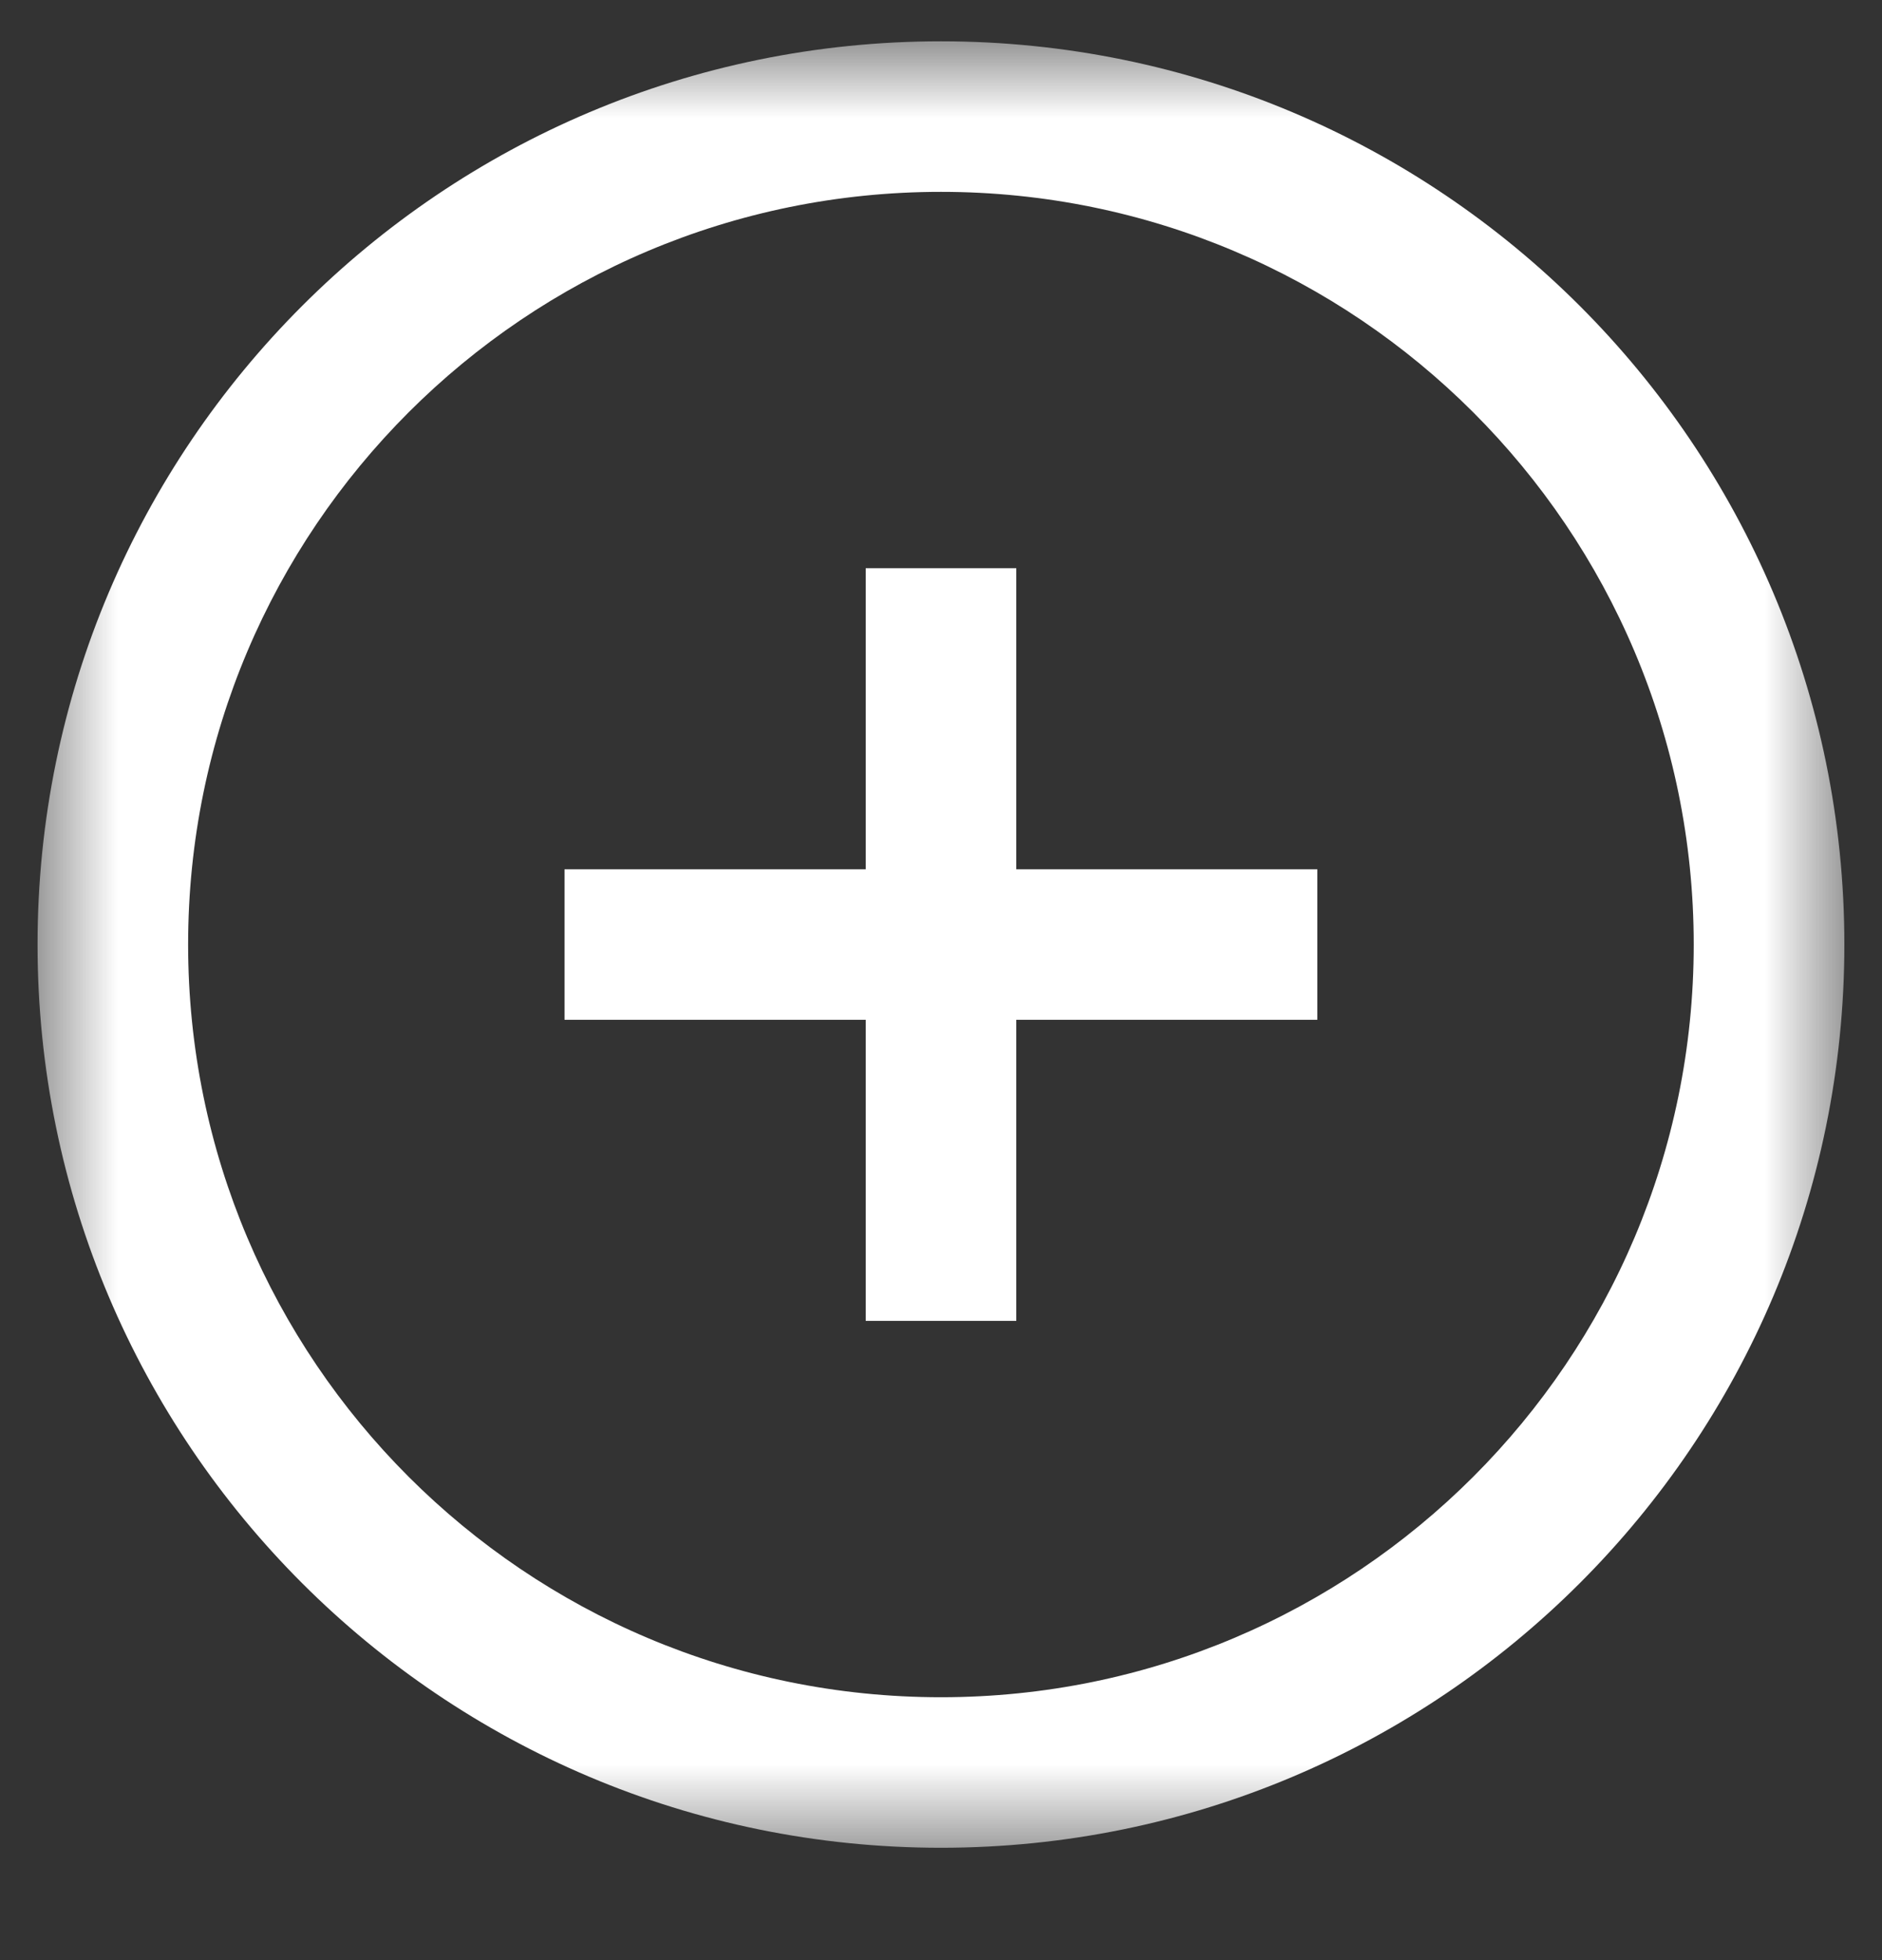 <svg width="24" height="25" viewBox="0 0 24 25" fill="none" xmlns="http://www.w3.org/2000/svg">
<rect x="0" y="0" width="24" height="25" fill="#333333" stroke="none"/>
<g clip-path="url(#clip0_121_1911)">
<mask id="mask0_121_1911" style="mask-type:luminance" maskUnits="userSpaceOnUse" x="0" y="0" width="24" height="24">
<path d="M23.52 0.527H0.479V23.567H23.52V0.527Z" fill="white"/>
</mask>
<g mask="url(#mask0_121_1911)">
<path fill-rule="evenodd" clip-rule="evenodd" d="M21.599 12.047C21.599 17.349 17.301 21.647 11.999 21.647C6.698 21.647 2.399 17.349 2.399 12.047C2.399 6.745 6.698 2.447 11.999 2.447C17.301 2.447 21.599 6.745 21.599 12.047ZM23.52 12.047C23.52 18.409 18.362 23.567 11.999 23.567C5.637 23.567 0.479 18.409 0.479 12.047C0.479 5.685 5.637 0.527 11.999 0.527C18.362 0.527 23.52 5.685 23.52 12.047ZM11.04 11.087V7.247H12.96V11.087H16.799V13.007H12.96V16.847H11.04V13.007H7.199V11.087H11.04Z" fill="white"/>
</g>
</g>
<defs>
<clipPath id="clip0_121_1911">
<rect width="24" height="24" fill="white" transform="translate(0 0.5)"/>
</clipPath>
</defs>
</svg>
